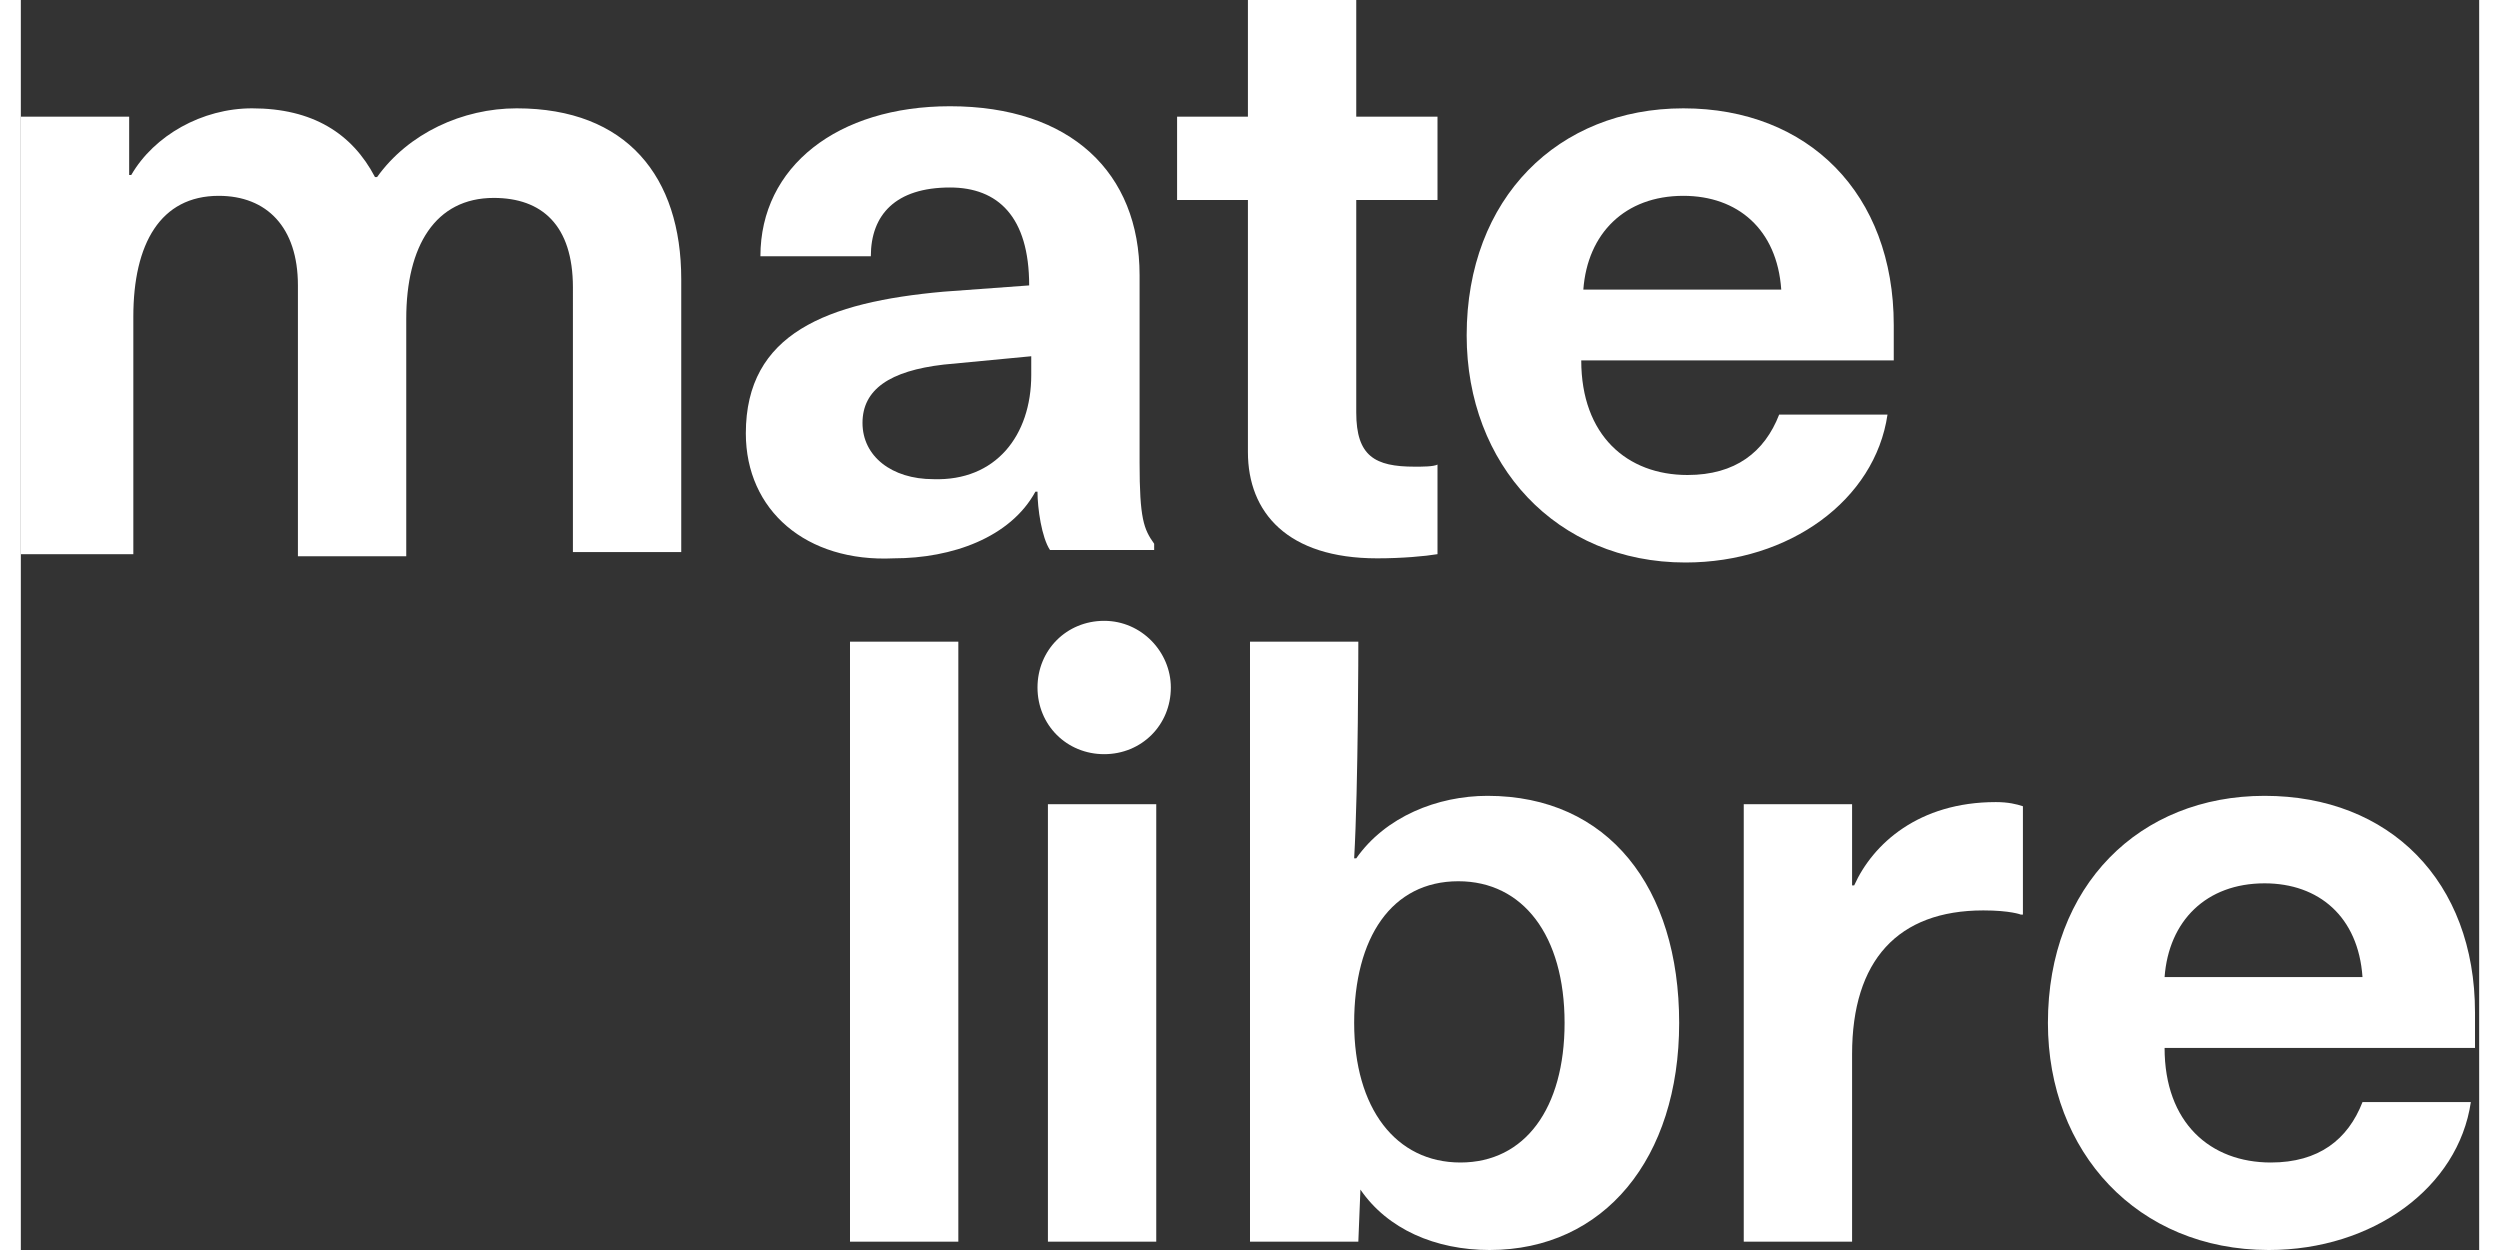 <svg
                xmlns="http://www.w3.org/2000/svg"
                width="100"
                height="50"
                viewBox="0 0 118 60"
                fill="white"
              >
                <rect x="0" y="0" width="118" height="60" fill="#333333" stroke="none"/>
                <g>
                  <path d="M39.8,30.8H45v28.8h-5.2V30.8z"></path>
                  <path d="M48.8,33c0-1.8,1.4-3.2,3.2-3.2c1.8,0,3.2,1.5,3.2,3.2c0,1.8-1.4,3.2-3.2,3.2C50.2,36.2,48.8,34.8,48.8,33z M49.3,38.6h5.2v21h-5.2V38.6z"></path>
                  <path d="M64.3,57.1L64.3,57.1l-0.1,2.5H59V30.8h5.2c0,0,0,6.9-0.2,10.4h0.1c1.4-2,3.9-3,6.3-3c5.8,0,9.2,4.4,9.2,10.9S76,60,70.5,60C67.9,60,65.6,59,64.3,57.1z M74.1,49.1c0-4.2-2-6.8-5.1-6.8c-3.2,0-5,2.7-5,6.8s2,6.7,5.1,6.7S74.1,53.2,74.1,49.1z"></path>
                  <path d="M82.7,38.6h5.2v3.9H88c0.9-2,3.1-4,6.8-4c0.6,0,1,0.1,1.3,0.2v5.2H96c0,0-0.5-0.2-1.8-0.2c-4.1,0-6.3,2.4-6.3,6.9v9h-5.2V38.6z"></path>
                  <path d="M97.3,49.1c0-6.6,4.4-10.9,10.4-10.9s10.1,4.1,10.1,10.4c0,0.5,0,0.9,0,1.7h-14.9c0,3.6,2.2,5.5,5.1,5.5c2.3,0,3.7-1.1,4.4-2.9h5.2c-0.6,4.1-4.7,7.1-9.7,7.1C101.6,60,97.3,55.3,97.3,49.1z M112.4,46.9c-0.2-2.9-2.1-4.5-4.7-4.5c-2.8,0-4.6,1.8-4.8,4.5H112.4z"></path>
                  <path d="M0,5.6h5.2v2.8h0.1c1.1-1.9,3.4-3.2,5.8-3.2c2.9,0,4.8,1.2,5.9,3.3h0.1c1.5-2.1,4.1-3.3,6.7-3.3c5.3,0,7.9,3.3,7.9,8.2v13.1h-5.2V13.8c0-3-1.5-4.3-3.8-4.3c-2.8,0-4.2,2.3-4.2,5.8v11.4h-5.2V13.7c0-2.8-1.5-4.3-3.8-4.3c-2.8,0-4.1,2.3-4.1,5.8v11.4H0V5.6z"></path>
                  <path d="M34.8,20.8c0-4.8,3.9-6.3,9.5-6.8l4.1-0.3c0-3.3-1.5-4.7-3.8-4.7c-2.6,0-3.8,1.3-3.8,3.3h-5.3c0-4.3,3.7-7.2,9.1-7.2c5.8,0,9.1,3.2,9.1,8.1v9c0,2.7,0.2,3.2,0.7,3.9v0.3h-5c-0.4-0.6-0.6-2-0.6-2.8h-0.1c-1.2,2.2-4,3.2-6.8,3.2C37.7,27,34.8,24.5,34.8,20.8z M48.5,18v-0.9l-4.2,0.4c-2.6,0.3-3.9,1.2-3.9,2.8c0,1.6,1.4,2.7,3.4,2.7C46.8,23.1,48.5,20.9,48.5,18z"></path>
                  <path d="M58.9,21.7V9.6h-3.4v-4h3.4V0h5.2v5.6h3.9v4h-3.9v10.2c0,2.1,0.9,2.6,2.8,2.6c0.4,0,0.9,0,1.1-0.1v4.3c-0.6,0.1-1.7,0.2-2.9,0.2C60.8,26.8,58.9,24.6,58.9,21.7z"></path>
                  <path d="M69.4,16.1c0-6.6,4.4-10.9,10.4-10.9c6,0,10.1,4.1,10.1,10.4c0,0.5,0,0.9,0,1.7H74.9c0,3.6,2.2,5.5,5.1,5.5c2.3,0,3.7-1.1,4.4-2.9h5.2c-0.6,4.1-4.7,7.1-9.7,7.1C73.7,27,69.4,22.3,69.4,16.1z M84.5,13.9c-0.2-2.9-2.1-4.5-4.7-4.5c-2.8,0-4.6,1.8-4.8,4.5H84.5z"></path>
                </g>
              </svg>